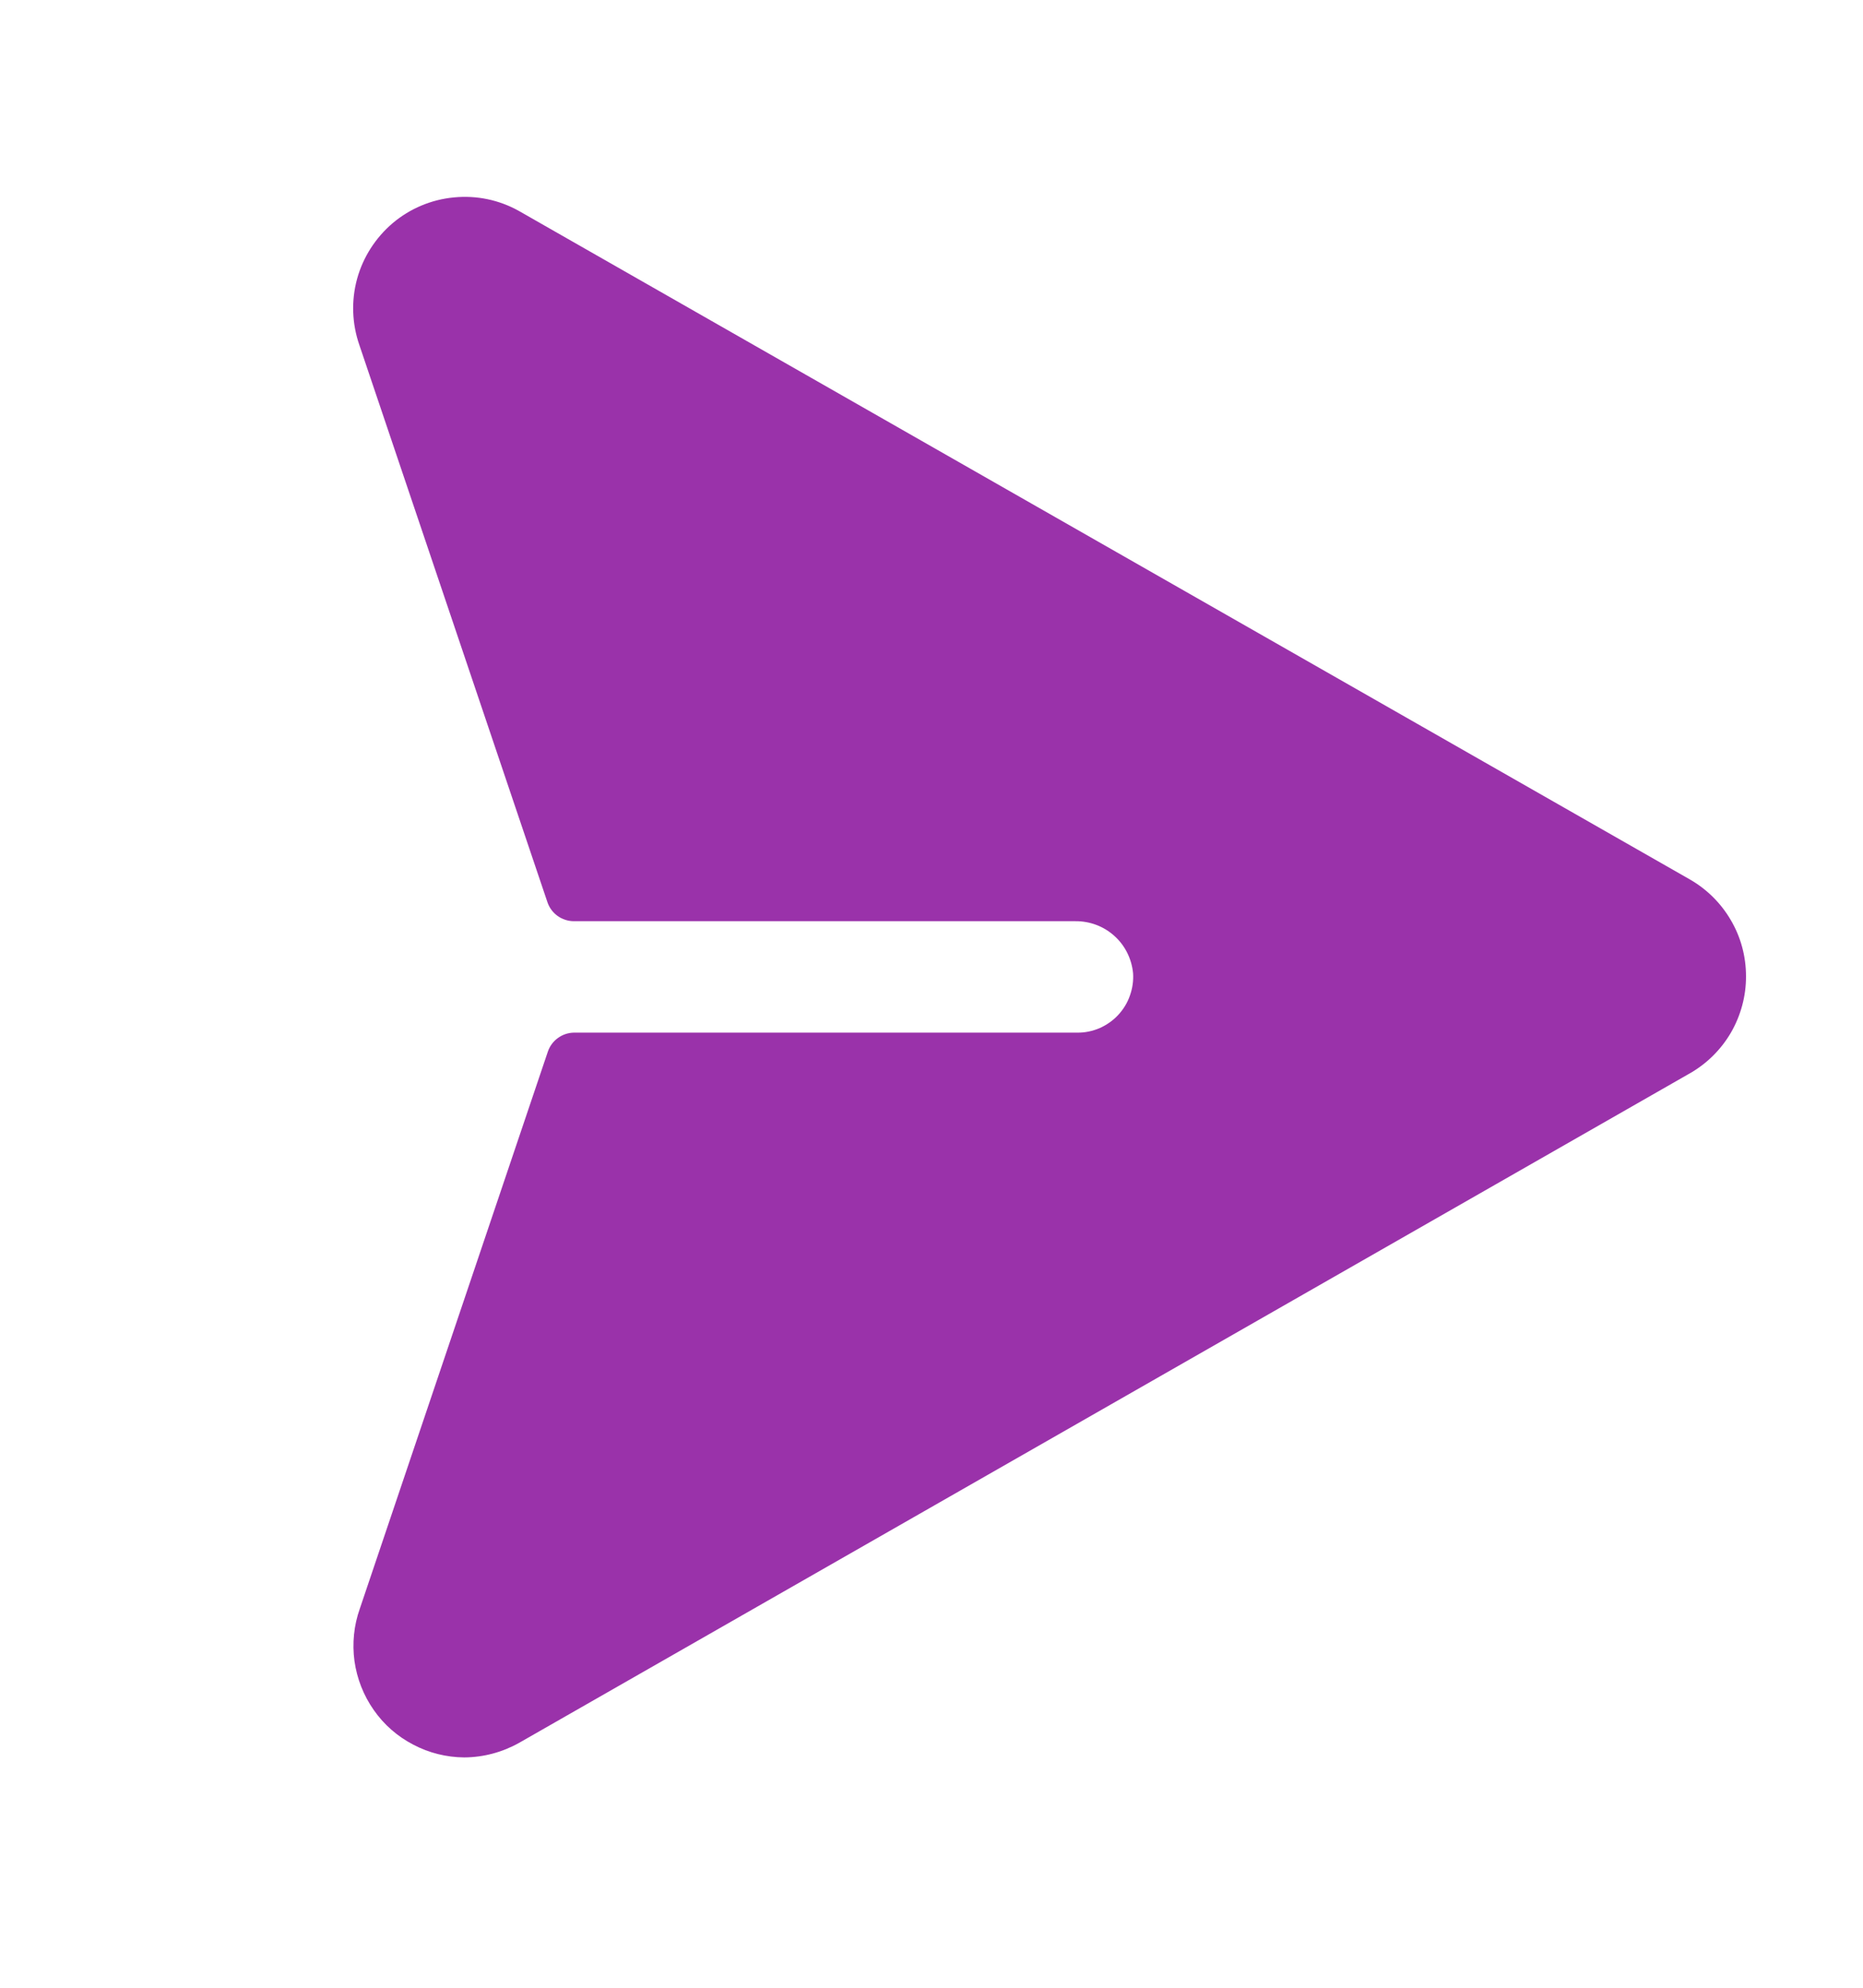 <svg width="15" height="16" viewBox="0 0 15 16" fill="none" xmlns="http://www.w3.org/2000/svg">
<g clip-path="url(#clip0_1_3164)">
<path d="M14.058 7.858C14.059 8.017 14.016 8.175 13.936 8.313C13.855 8.451 13.739 8.565 13.6 8.643L4.181 14.028C4.046 14.104 3.894 14.145 3.738 14.146C3.595 14.145 3.454 14.11 3.327 14.043C3.2 13.977 3.091 13.882 3.009 13.764C2.927 13.647 2.874 13.512 2.854 13.37C2.835 13.229 2.849 13.084 2.897 12.949L4.411 8.465C4.426 8.421 4.454 8.383 4.491 8.356C4.529 8.328 4.574 8.313 4.62 8.312H8.674C8.735 8.313 8.796 8.3 8.853 8.276C8.909 8.251 8.96 8.216 9.002 8.171C9.044 8.126 9.077 8.073 9.097 8.015C9.118 7.957 9.127 7.895 9.123 7.834C9.112 7.719 9.059 7.611 8.973 7.534C8.887 7.456 8.775 7.414 8.659 7.415H4.621C4.574 7.415 4.528 7.4 4.49 7.373C4.452 7.346 4.423 7.307 4.408 7.263L2.894 2.779C2.834 2.607 2.827 2.421 2.875 2.245C2.923 2.07 3.024 1.913 3.163 1.795C3.302 1.678 3.474 1.606 3.655 1.589C3.837 1.571 4.019 1.609 4.178 1.698L13.601 7.076C13.739 7.154 13.855 7.268 13.935 7.405C14.016 7.542 14.058 7.698 14.058 7.858Z" fill="#9A32AA"/>
</g>
<defs>
<clipPath id="clip0_1_3164">
<rect width="14.358" height="14.358" fill="white" transform="translate(0.598 0.685)"/>
</clipPath>
</defs>
</svg>
